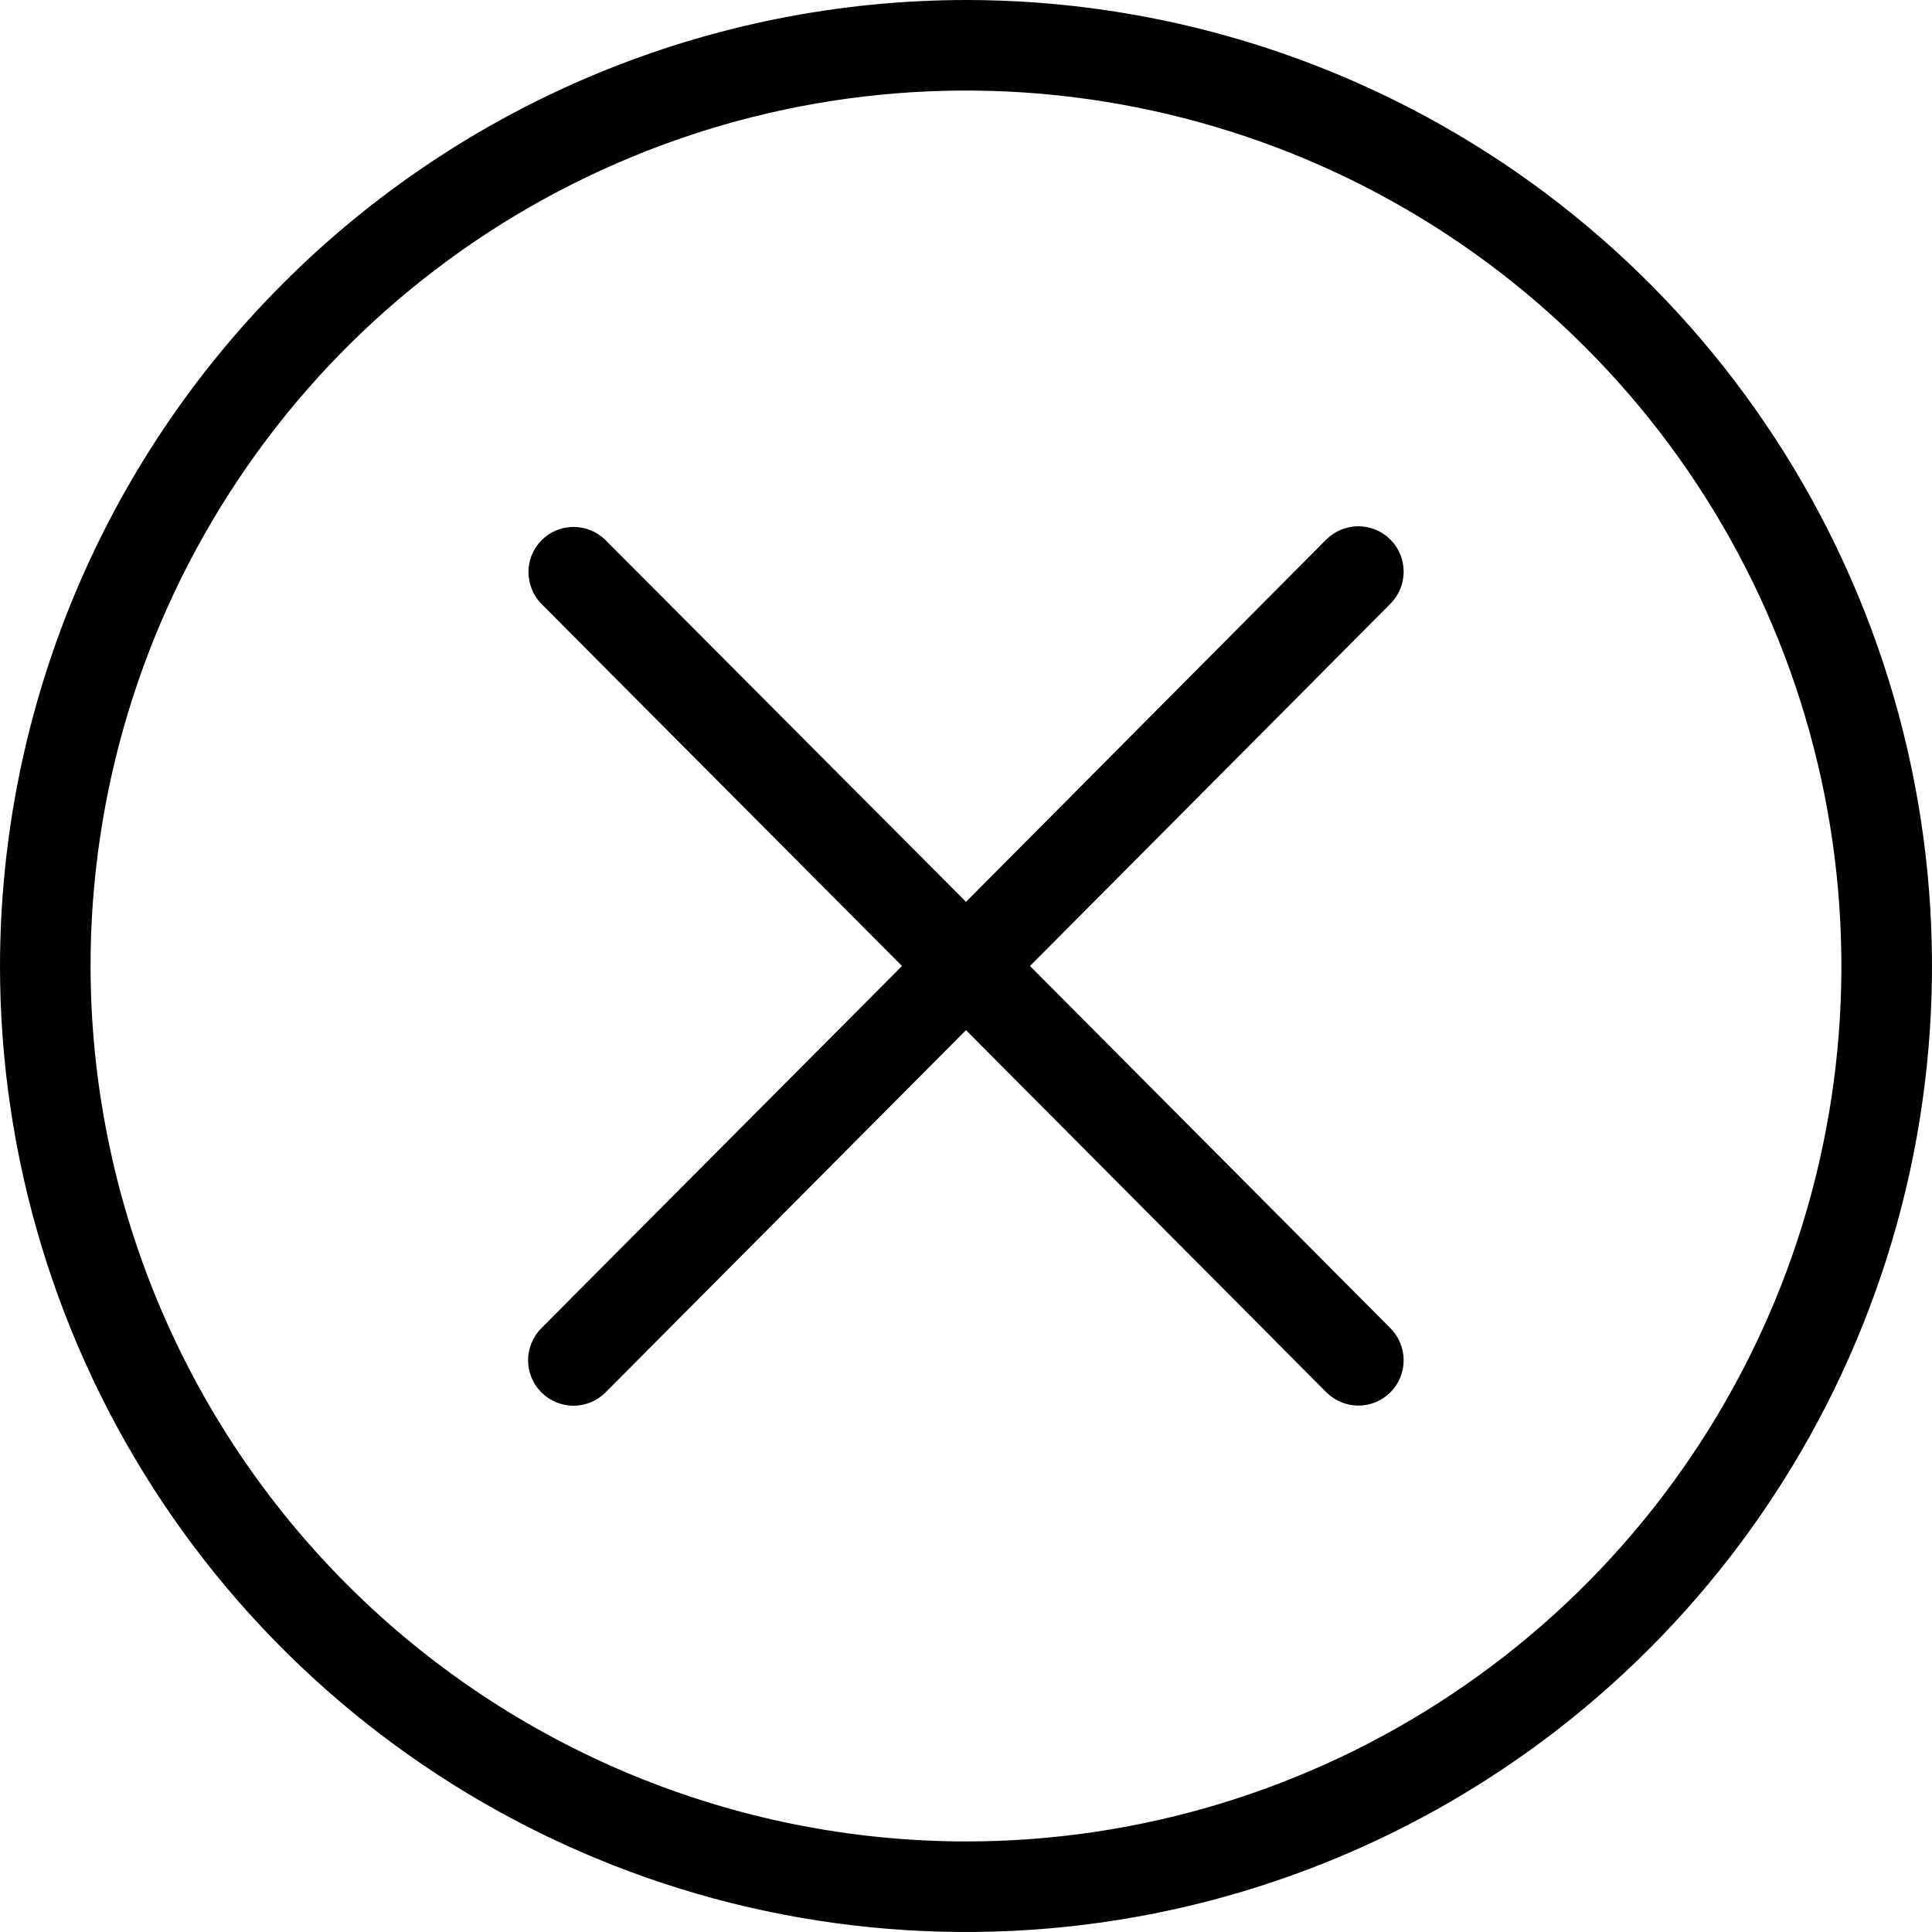 <svg width="15" height="15" viewBox="0 0 15 15" fill="none" xmlns="http://www.w3.org/2000/svg">
<g clip-path="url(#clip0_1_27)">
<path d="M7.5 0C8.983 0 10.433 0.44 11.667 1.264C12.9 2.088 13.861 3.259 14.429 4.63C14.997 6 15.145 7.508 14.856 8.963C14.566 10.418 13.852 11.754 12.803 12.803C11.754 13.852 10.418 14.566 8.963 14.856C7.508 15.145 6 14.997 4.63 14.429C3.259 13.861 2.088 12.9 1.264 11.667C0.44 10.433 -2.86102e-06 8.983 -2.86102e-06 7.5C0.002 5.512 0.793 3.605 2.199 2.199C3.605 0.793 5.512 0.002 7.5 0ZM7.5 14.297C8.844 14.297 10.158 13.898 11.276 13.151C12.394 12.405 13.265 11.343 13.78 10.101C14.294 8.859 14.428 7.492 14.166 6.174C13.904 4.856 13.257 3.644 12.306 2.694C11.356 1.743 10.145 1.096 8.826 0.834C7.508 0.571 6.141 0.706 4.899 1.221C3.657 1.735 2.595 2.606 1.849 3.724C1.102 4.842 0.703 6.156 0.703 7.5C0.705 9.302 1.422 11.03 2.696 12.304C3.97 13.578 5.698 14.295 7.5 14.297Z" fill="black"/>
<path d="M4.205 4.194C4.271 4.128 4.36 4.091 4.453 4.091C4.546 4.091 4.636 4.128 4.702 4.194L7.5 7.002L10.297 4.189C10.363 4.123 10.453 4.086 10.546 4.086C10.64 4.086 10.729 4.123 10.795 4.189C10.861 4.255 10.898 4.345 10.898 4.438C10.898 4.532 10.861 4.621 10.795 4.688L7.997 7.5L10.795 10.312C10.861 10.379 10.898 10.468 10.898 10.561C10.898 10.655 10.861 10.744 10.795 10.81C10.729 10.876 10.639 10.913 10.546 10.913C10.453 10.913 10.363 10.875 10.297 10.809L7.5 7.998L4.702 10.81C4.635 10.877 4.546 10.914 4.453 10.914C4.359 10.914 4.27 10.877 4.203 10.81C4.137 10.745 4.1 10.655 4.1 10.562C4.1 10.468 4.137 10.379 4.203 10.312L7.003 7.5L4.203 4.688C4.139 4.622 4.103 4.533 4.103 4.441C4.103 4.348 4.14 4.26 4.205 4.194Z" fill="black"/>
</g>
<defs>
<clipPath id="clip0_1_27">
<rect width="15" height="15" fill="white" transform="matrix(-1 0 0 1 15 0)"/>
</clipPath>
</defs>
</svg>
